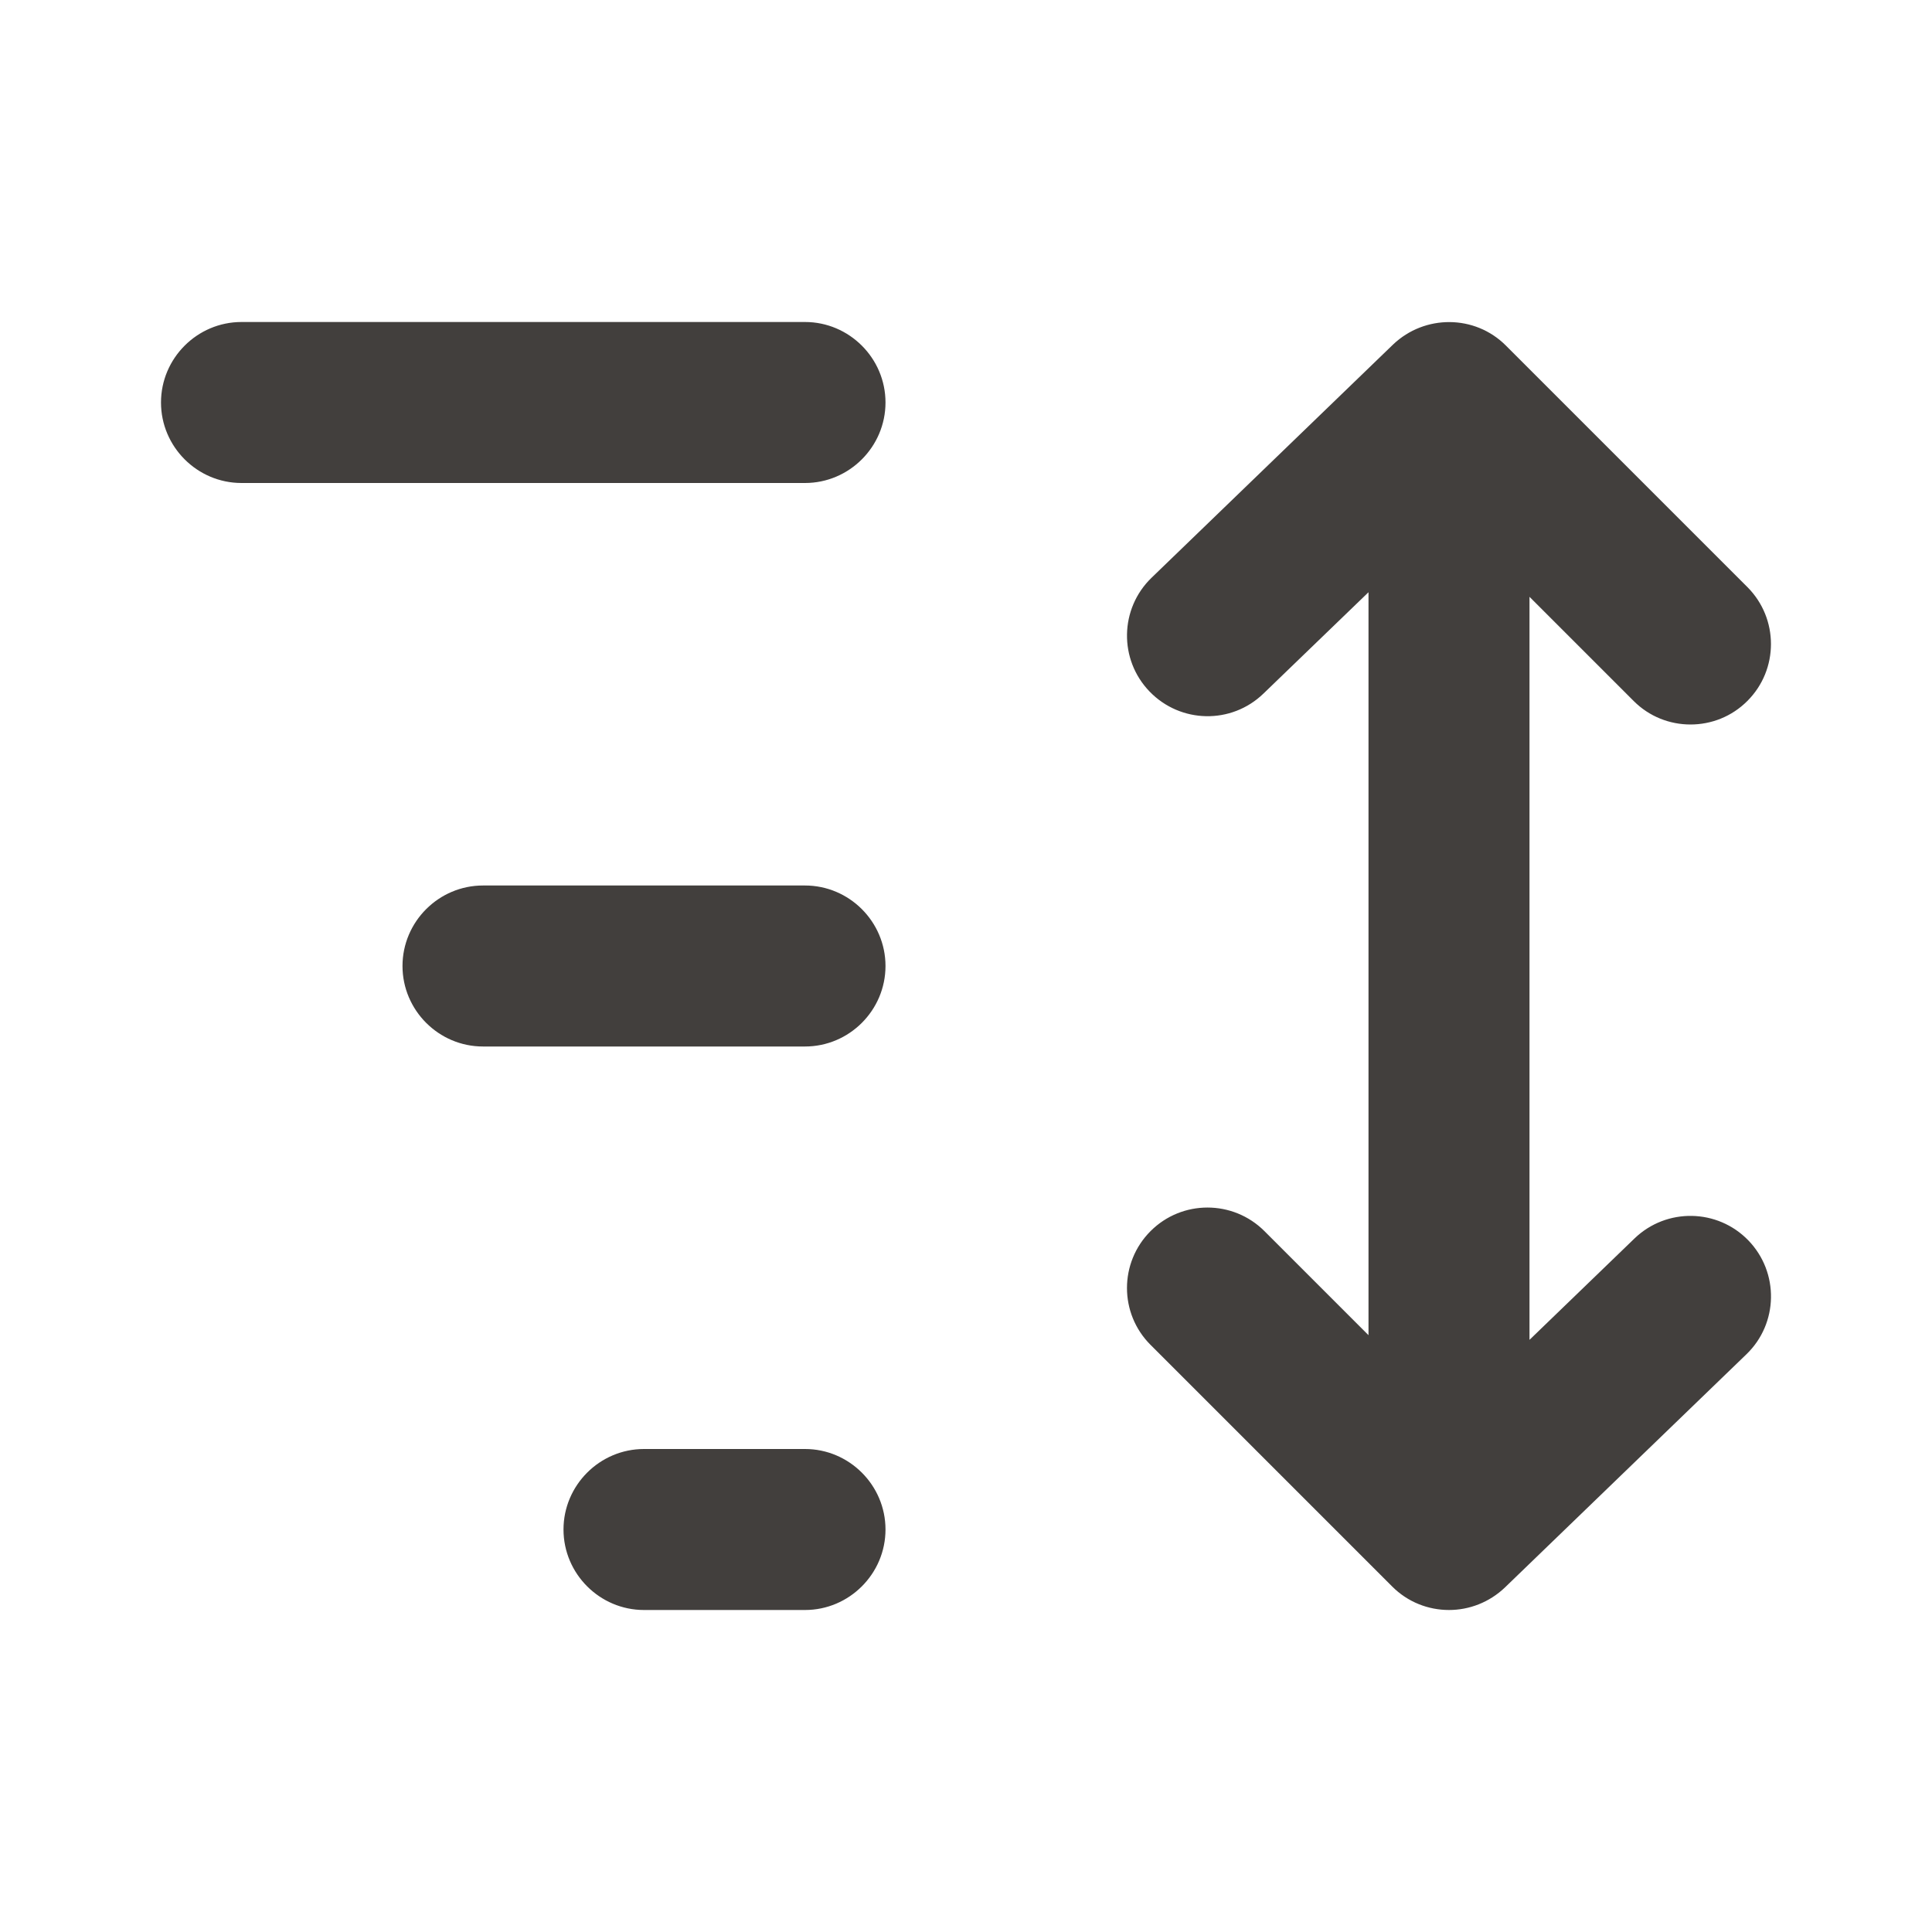<svg width="24" height="24" viewBox="0 0 24 24" fill="none" xmlns="http://www.w3.org/2000/svg">
<g id="Icon/Fill/height">
<path id="Combined Shape" fill-rule="evenodd" clip-rule="evenodd" d="M3 4H10C10.55 4 11 4.45 11 5C11 5.55 10.55 6 10 6H3C2.45 6 2 5.55 2 5C2 4.45 2.45 4 3 4ZM6 11H10C10.55 11 11 11.45 11 12C11 12.55 10.55 13 10 13H6C5.45 13 5 12.55 5 12C5 11.45 5.45 11 6 11ZM10 18H8C7.45 18 7 18.45 7 19C7 19.55 7.45 20 8 20H10C10.55 20 11 19.55 11 19C11 18.45 10.55 18 10 18ZM19 16.644L20.305 15.384C20.703 15.001 21.336 15.013 21.719 15.409C22.103 15.807 22.092 16.44 21.695 16.823L18.695 19.72C18.5 19.906 18.25 20 18 20C17.744 20 17.488 19.903 17.293 19.707L14.293 16.707C13.902 16.317 13.902 15.684 14.293 15.293C14.683 14.903 15.316 14.903 15.707 15.293L17 16.586V7.357L15.695 8.616C15.297 9.001 14.665 8.988 14.281 8.591C13.897 8.194 13.908 7.561 14.305 7.177L17.305 4.28C17.698 3.905 18.322 3.907 18.707 4.293L21.707 7.293C22.097 7.684 22.097 8.317 21.707 8.707C21.512 8.903 21.256 9 21 9C20.744 9 20.488 8.903 20.293 8.707L19 7.414V16.644Z" fill="#423F3D"/>
</g>
</svg>
